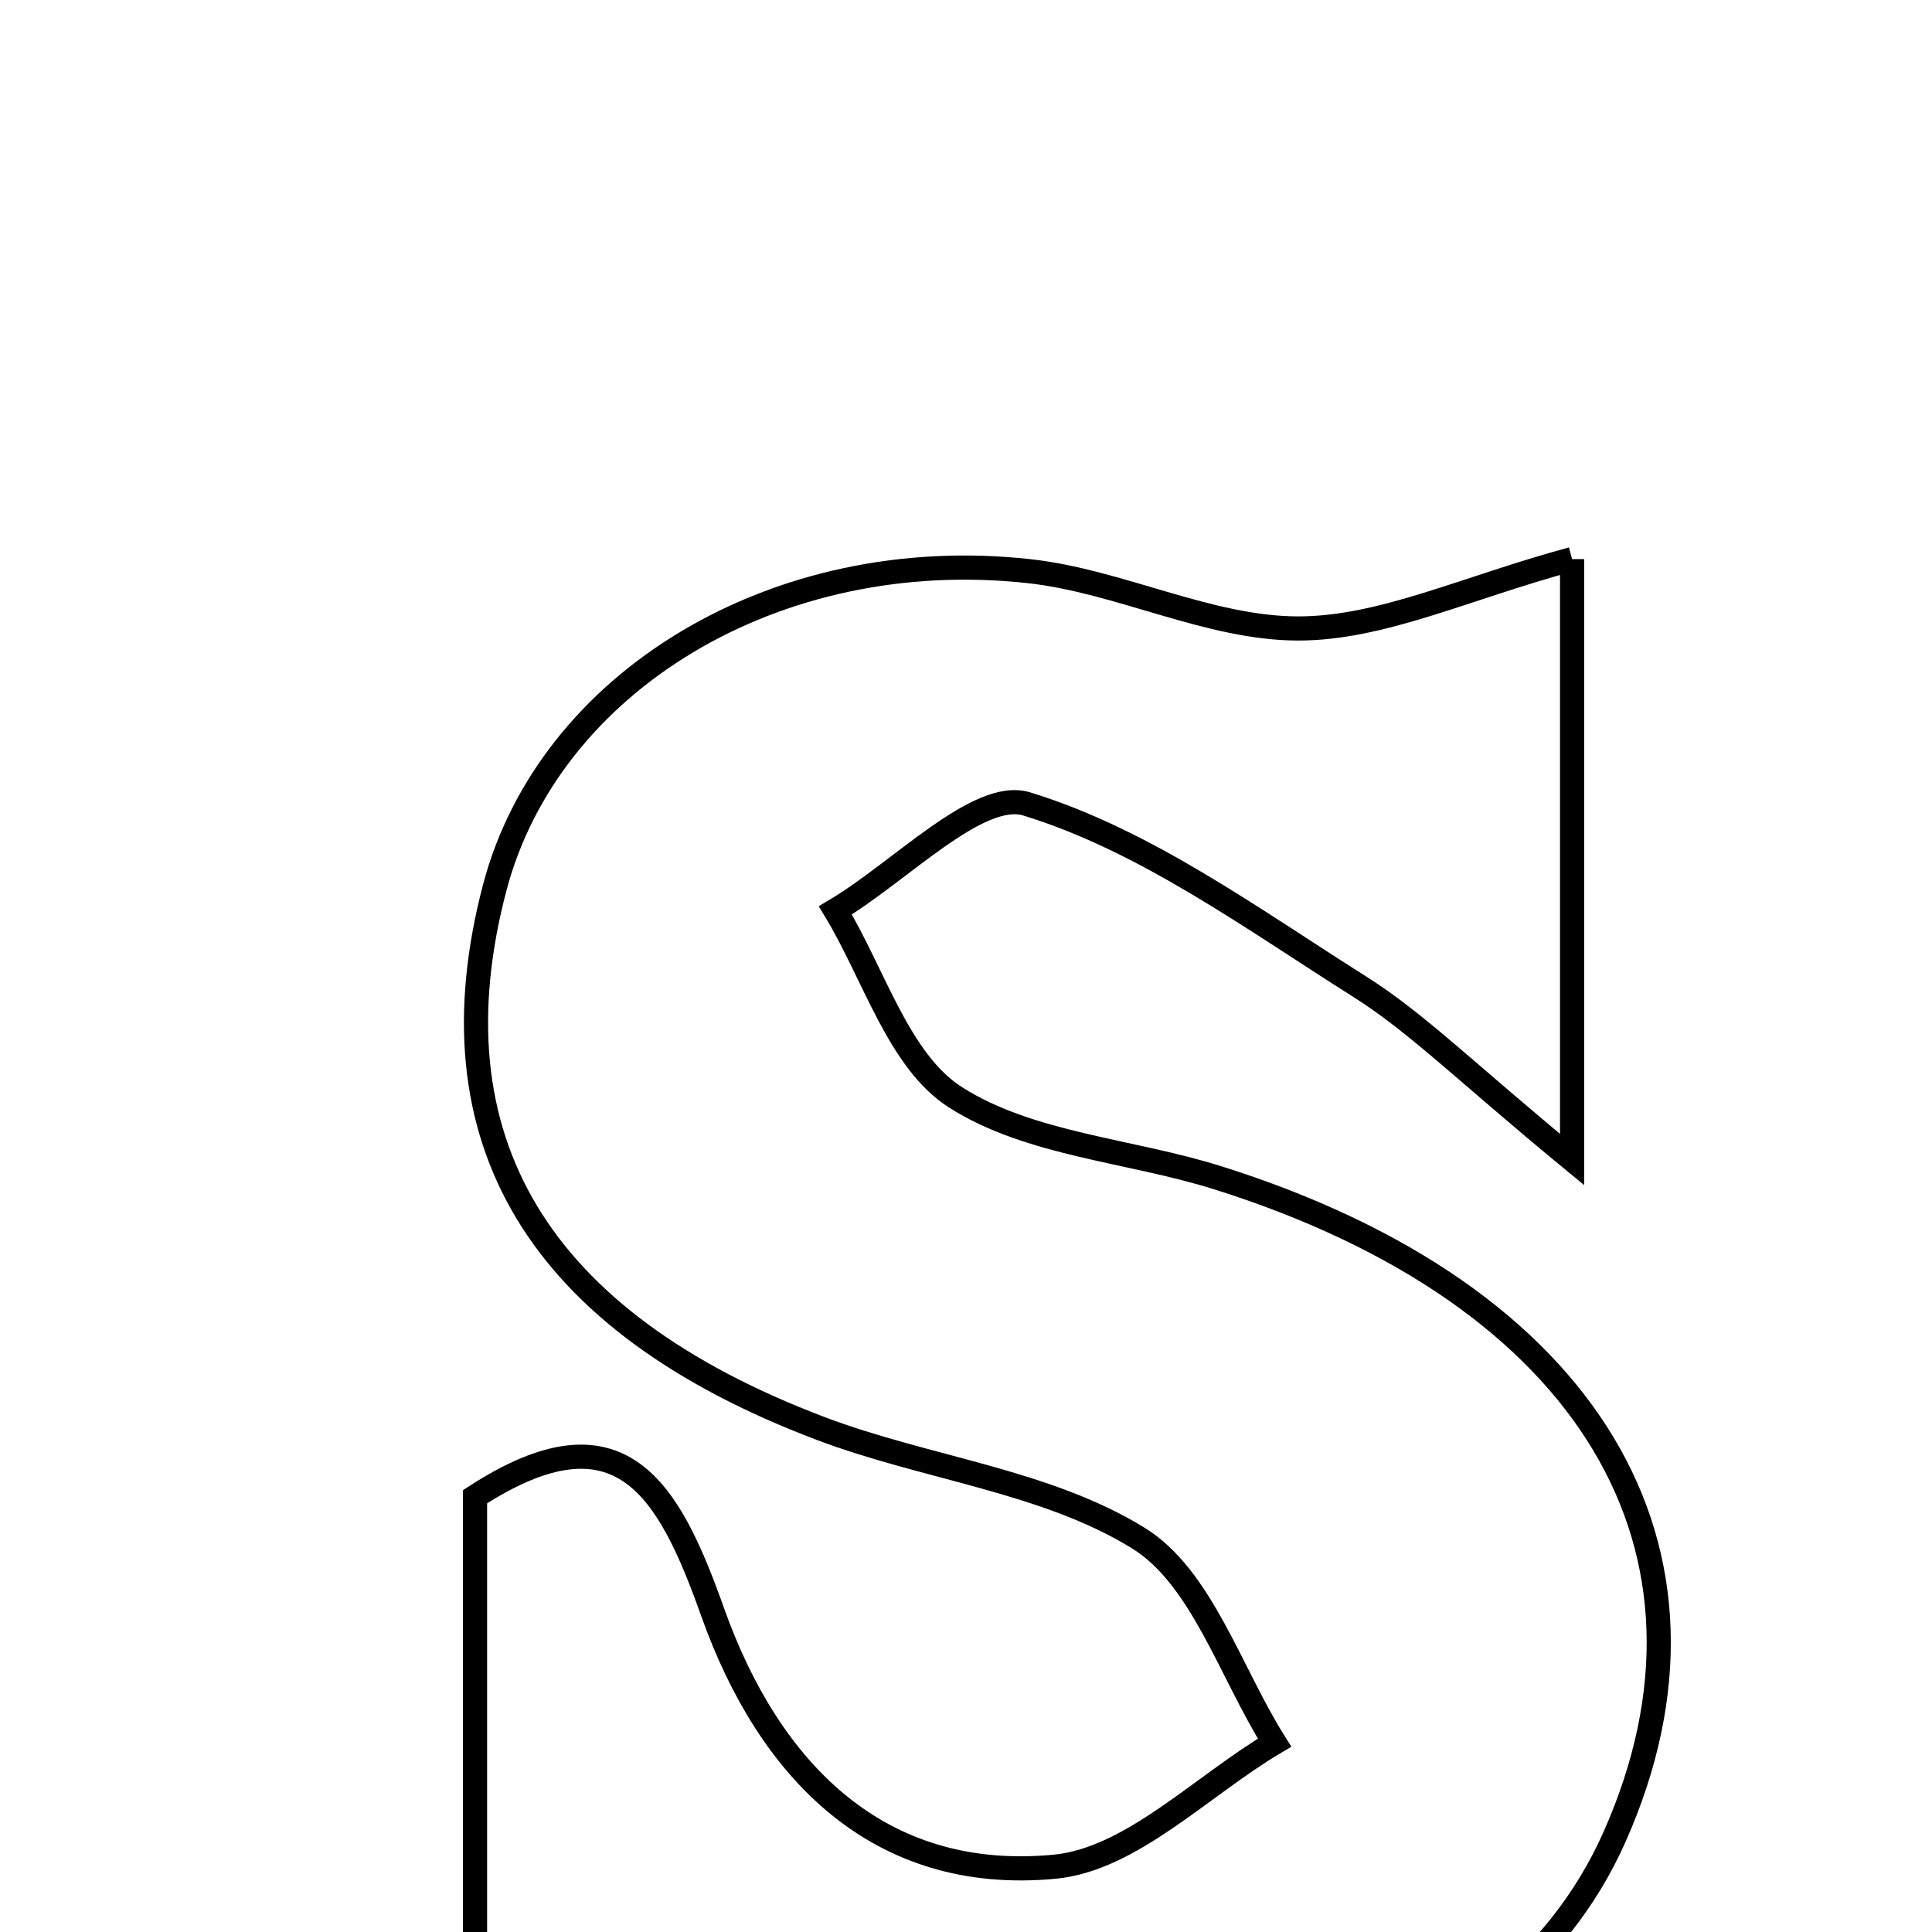 <svg xmlns="http://www.w3.org/2000/svg" viewBox="0.0 0.0 24.0 24.0" height="200px" width="200px"><path fill="none" stroke="black" stroke-width=".3" stroke-opacity="1.0"  filling="0" d="M19.529 6.945 C19.529 9.282 19.529 11.336 19.529 14.404 C18.211 13.319 17.601 12.705 16.888 12.255 C15.553 11.413 14.228 10.439 12.755 9.987 C12.154 9.802 11.181 10.832 10.377 11.309 C10.86 12.106 11.164 13.181 11.869 13.631 C12.792 14.22 14.04 14.288 15.131 14.632 C19.74 16.083 21.639 19.253 20.057 22.817 C18.632 26.027 14.212 27.124 10.433 25.183 C9.874 24.896 9.365 24.505 9.135 24.356 C8.049 24.798 7.184 25.151 5.901 25.674 C5.901 23.022 5.901 20.83 5.901 18.593 C7.713 17.416 8.311 18.504 8.853 20.027 C9.549 21.986 10.906 23.398 13.102 23.189 C14.053 23.098 14.925 22.186 15.833 21.648 C15.284 20.776 14.927 19.591 14.14 19.106 C12.986 18.394 11.502 18.24 10.197 17.746 C6.671 16.412 5.327 14.144 6.145 11.029 C6.818 8.47 9.638 6.749 12.782 7.095 C13.912 7.219 15.014 7.807 16.129 7.807 C17.163 7.807 18.198 7.306 19.529 6.945"></path></svg>